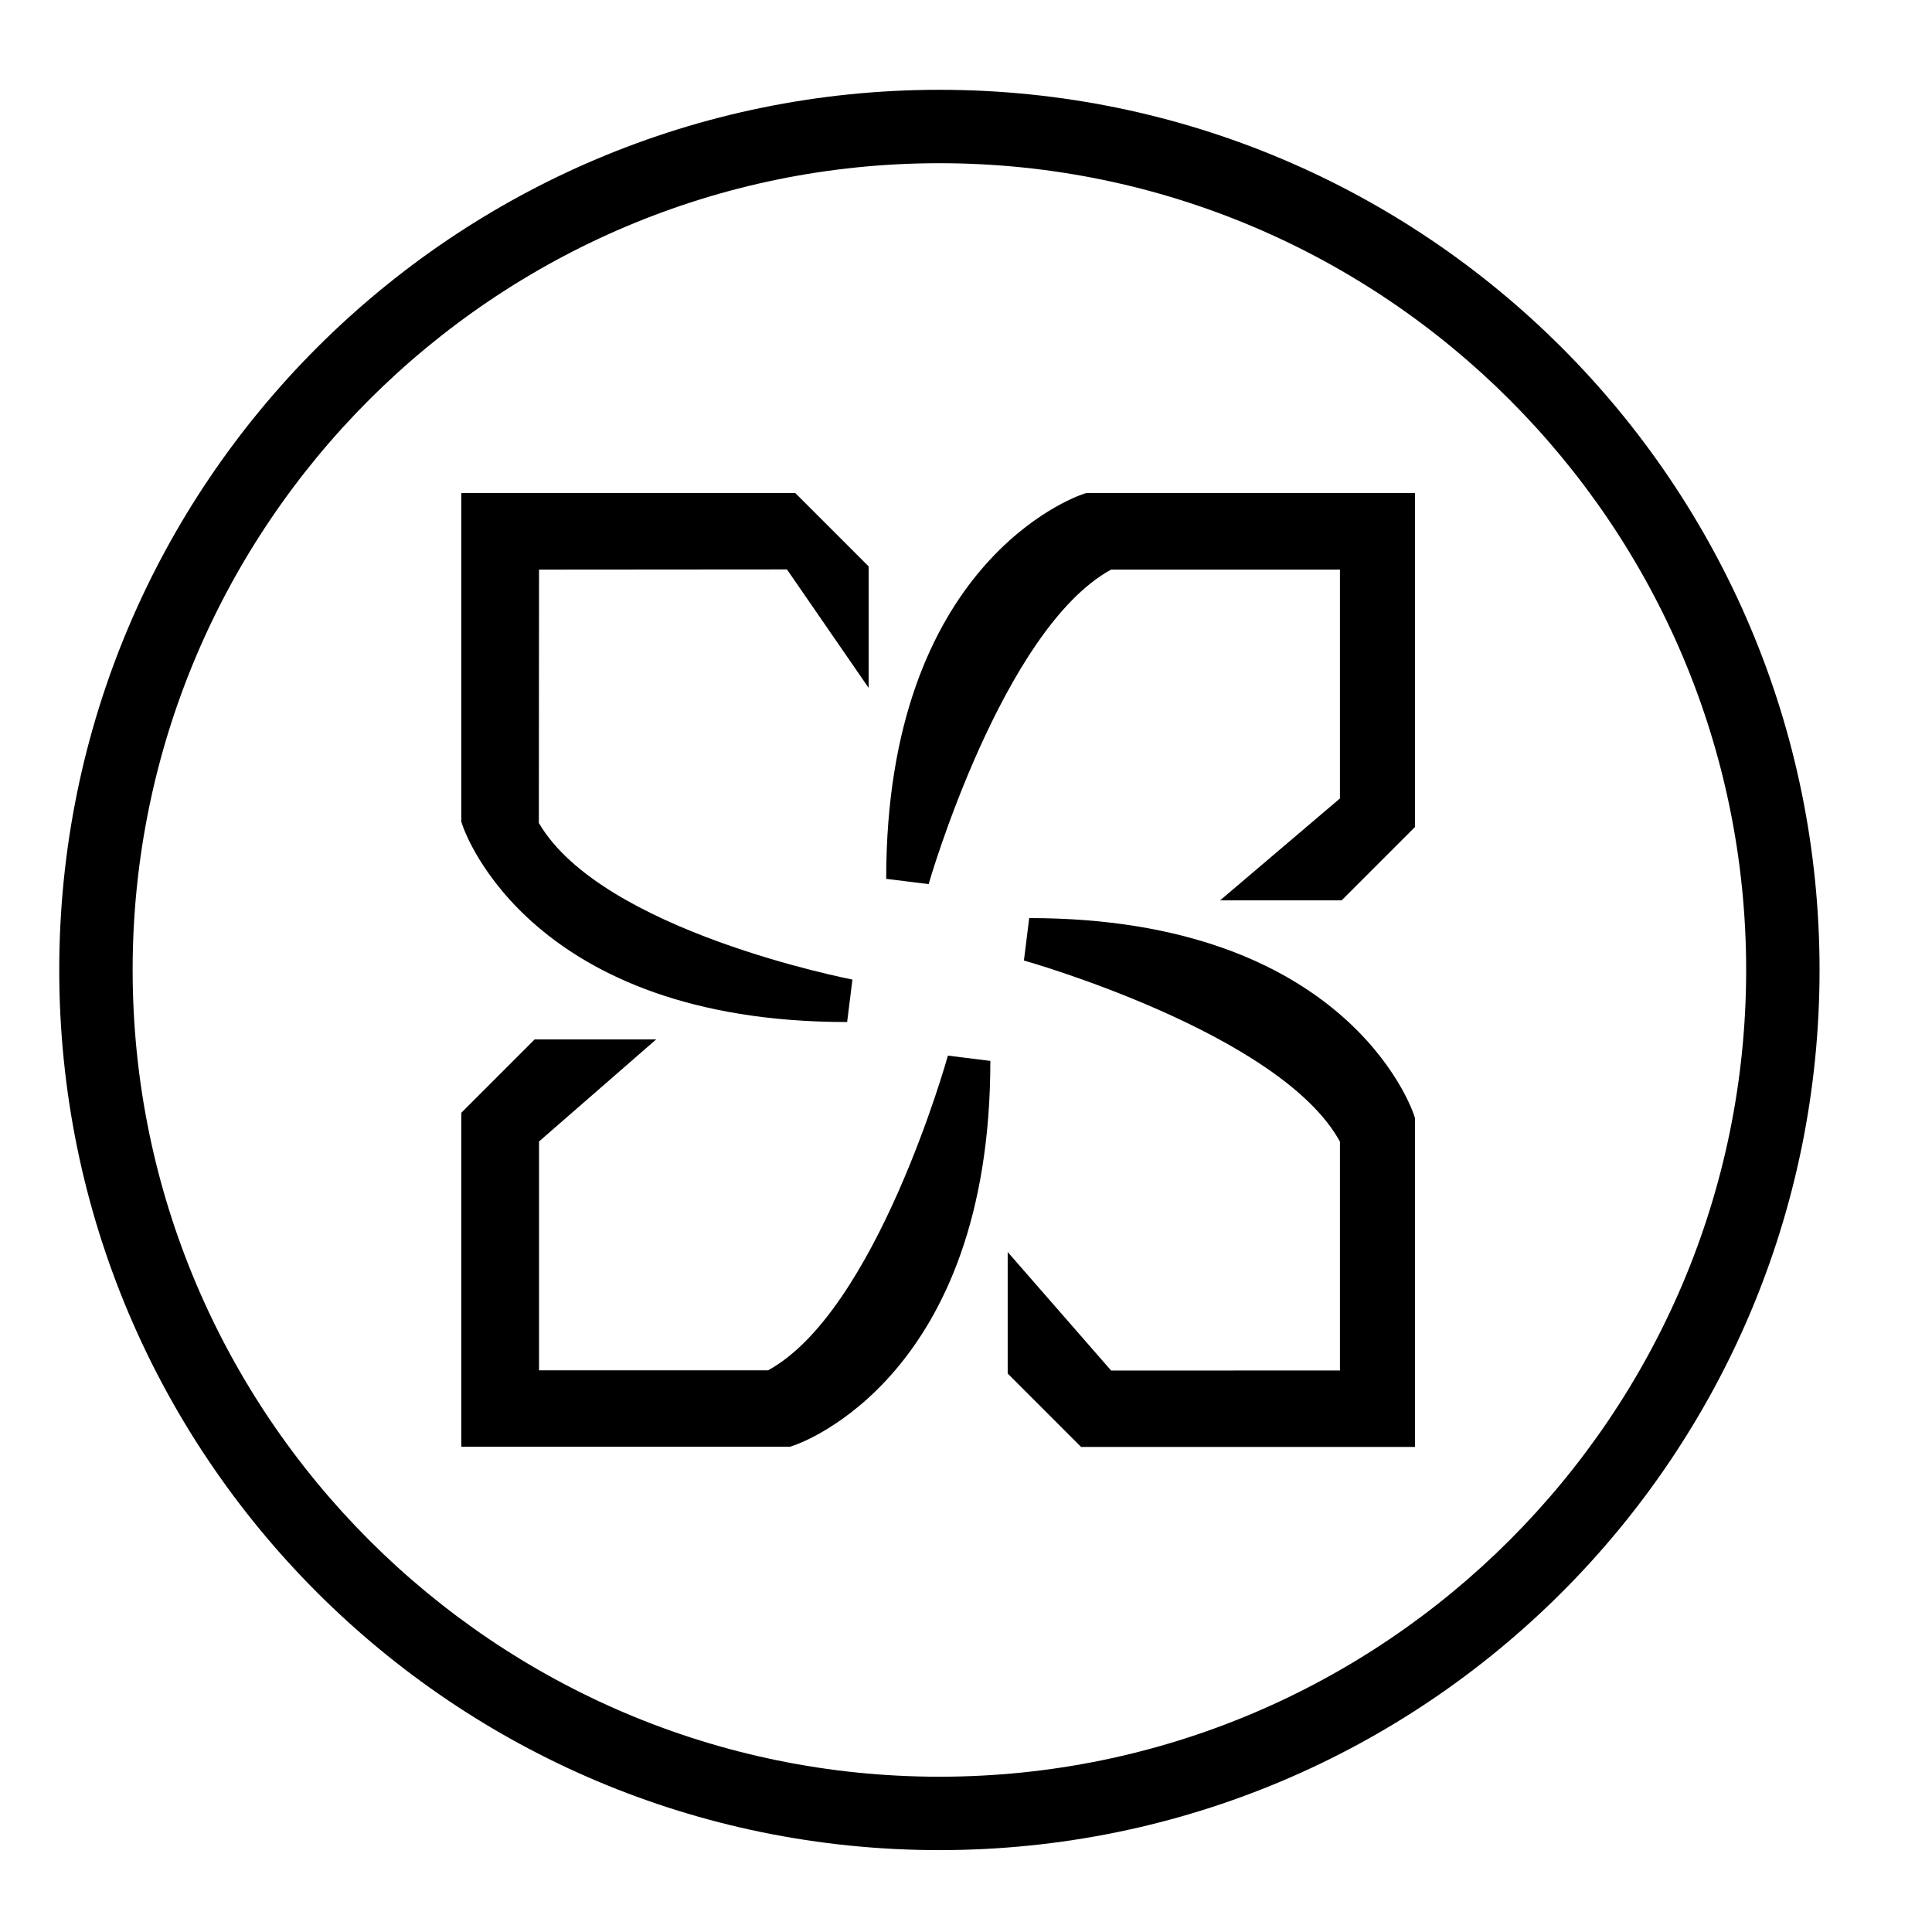 <?xml version="1.0" standalone="no"?><!DOCTYPE svg PUBLIC "-//W3C//DTD SVG 1.1//EN" "http://www.w3.org/Graphics/SVG/1.1/DTD/svg11.dtd"><svg class="icon" width="200px" height="200.00px" viewBox="0 0 1024 1024" version="1.1" xmlns="http://www.w3.org/2000/svg"><path d="M750 261.3H575.8l-1.8 0.6c-4.3 1.4-104.3 36.7-104.3 203.9l22.5 2.8c0.3-1.2 39.2-135.2 96.7-166.7h121.3v121.3l-63.5 54h64.4l38.9-38.9v-177z m-328.5 0h-177v174.2l0.6 1.8c1.4 4.3 36.7 104.4 203.9 104.4l2.8-22.5c-1.2-0.3-132.7-25.6-166.2-83l0.1-134.3 131.4-0.1 43.3 62.8v-64.4l-38.9-38.9z m124 225.3l-2.8 22.5c1.2 0.3 136 38.5 167.5 96v121.3H588.9l-54.8-62.8V728l38.9 38.9h177V592.7l-0.6-1.8c-1.4-4.3-36.7-104.3-203.9-104.3z m-197.7 64.3h-64.4l-38.9 38.9v177h174.2l1.8-0.6c4.3-1.4 104.4-36.7 104.4-203.9l-22.5-2.8c-0.3 1.2-37.9 135.4-95.3 166.8H285.7V605l62.1-54.1z"  /><path d="M497.9 86.5c235.8 0 427.6 191.8 427.6 427.6S733.7 941.7 497.9 941.7 70.3 749.9 70.3 514.1 262.1 86.5 497.9 86.5m0-38.9c-257.6 0-466.5 208.8-466.5 466.5s208.8 466.5 466.5 466.5 466.5-208.8 466.5-466.5S755.5 47.6 497.9 47.6z"  /></svg>